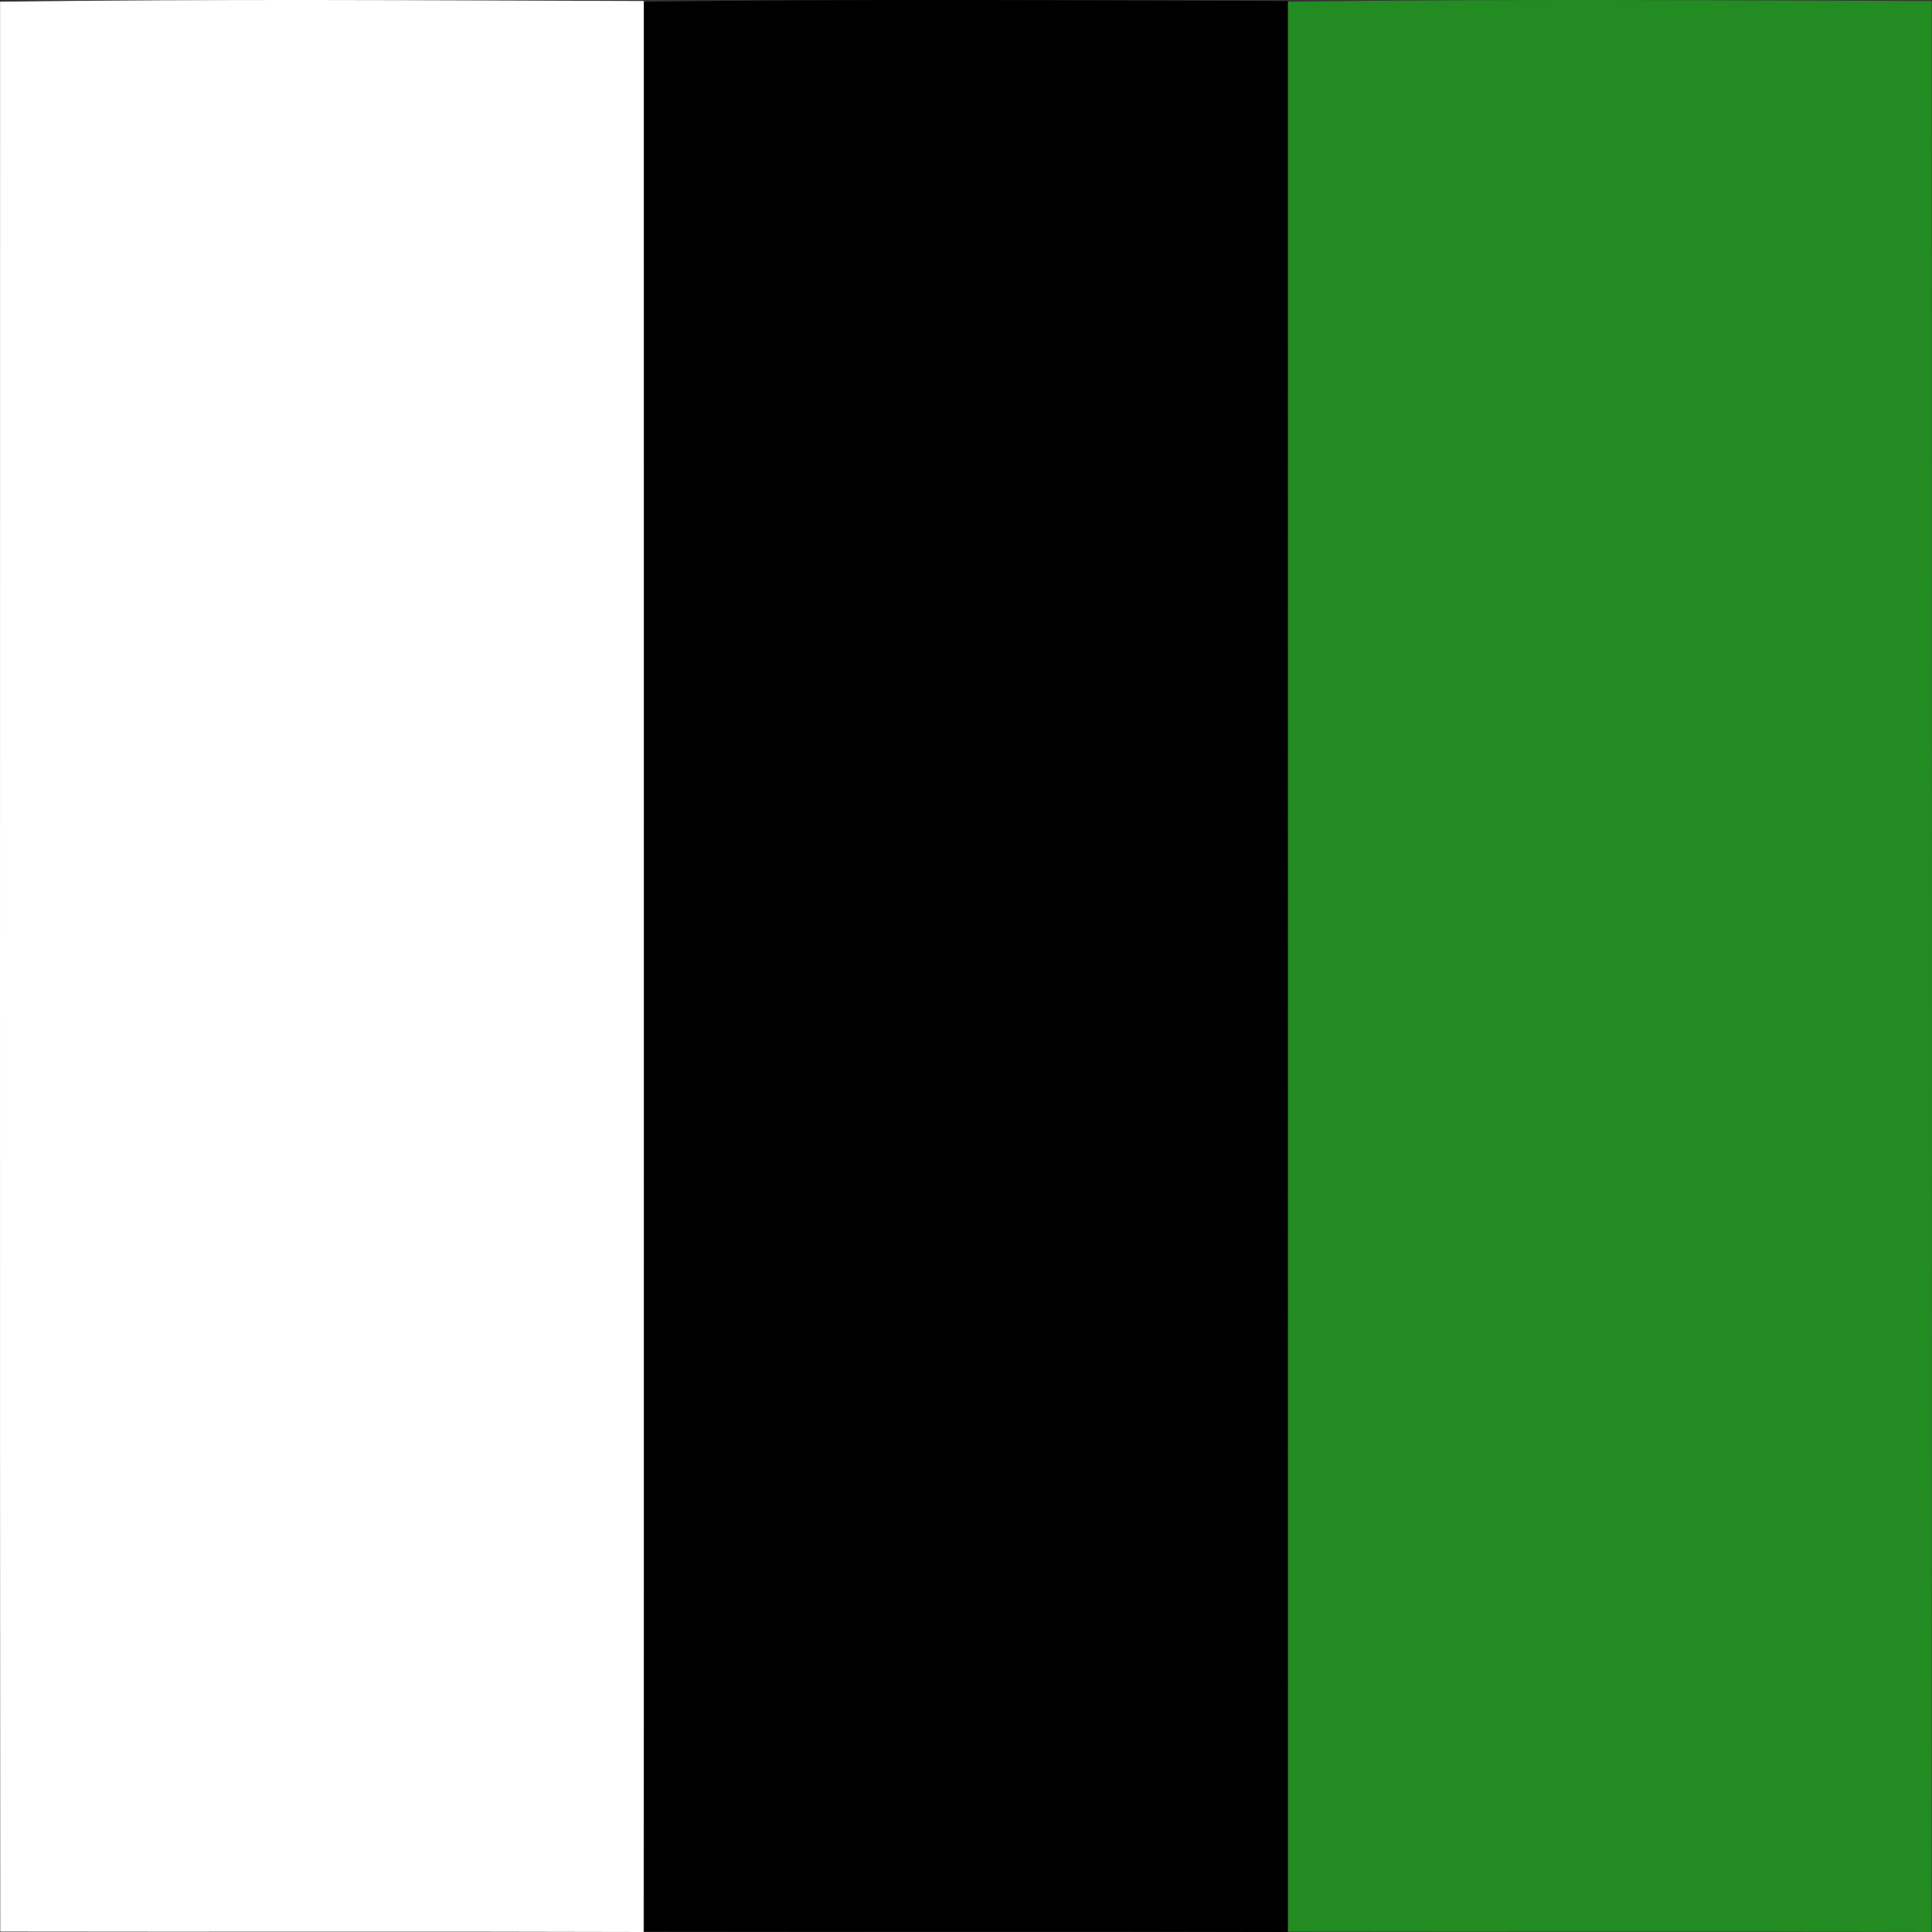 <?xml version="1.0" encoding="UTF-8" standalone="no"?>
<svg
   xmlns:dc="http://purl.org/dc/elements/1.1/"
   xmlns:cc="http://creativecommons.org/ns#"
   xmlns:rdf="http://www.w3.org/1999/02/22-rdf-syntax-ns#"
   xmlns:svg="http://www.w3.org/2000/svg"
   xmlns="http://www.w3.org/2000/svg"
   xmlns:sodipodi="http://sodipodi.sourceforge.net/DTD/sodipodi-0.dtd"
   xmlns:inkscape="http://www.inkscape.org/namespaces/inkscape"
   width="938pt"
   height="938pt"
   viewBox="0 0 938 938"
   version="1.1"
   id="svg29"
   sodipodi:docname="‰ - preceded ALT-SHIFT with Letter E.svg"
   inkscape:version="1.0.1 (c497b03c, 2020-09-10)"
   inkscape:export-filename="/Users/hinj/my FontForge/T2Hue-Fontforge/‰ - preceded ALT-SHIFT with Letter E.png"
   inkscape:export-xdpi="96"
   inkscape:export-ydpi="96">
  <rect x="0" y="0" width="938" height="938" fill="#333333" stroke="none"/>
  <defs
     id="defs33" />
  <sodipodi:namedview
     pagecolor="#ffffff"
     bordercolor="#666666"
     borderopacity="1"
     objecttolerance="10"
     gridtolerance="10"
     guidetolerance="10"
     inkscape:pageopacity="0"
     inkscape:pageshadow="2"
     inkscape:window-width="1622"
     inkscape:window-height="874"
     id="namedview31"
     showgrid="false"
     inkscape:zoom="0.61083455"
     inkscape:cx="447.29853"
     inkscape:cy="625.33333"
     inkscape:window-x="208"
     inkscape:window-y="25"
     inkscape:window-maximized="0"
     inkscape:current-layer="svg29"
     inkscape:document-rotation="0" />
  <path
     fill="#000000"
     opacity="1"
     d="M 0.042,0.825 C 104.199,-0.575 208.379,0.158 312.559,0.491 312.626,312.994 312.804,625.497 312.471,938 c -104.113,-0.333 -208.227,0 -312.34,-0.2 C -0.114,625.497 0.064,313.128 0.042,0.825 Z"
     id="path10"
     style="mix-blend-mode:color;fill:#ffffff;fill-opacity:1;stroke-width:3.848" />
  <path
     fill="#000000"
     opacity="1"
     d="m 312.708,0.825 c 104.158,-1.4 208.338,-0.666 312.518,-0.333 0.067,312.503 0.244,625.006 -0.089,937.509 -104.113,-0.333 -208.227,0 -312.34,-0.2 -0.244,-312.303 -0.067,-624.673 -0.089,-936.975 z"
     id="path10-3"
     style="mix-blend-mode:color;fill:#000000;fill-opacity:1;stroke:none;stroke-width:3.848" />
  <path
     fill="#000000"
     opacity="1"
     d="m 625.375,0.825 c 104.158,-1.4 208.338,-0.666 312.518,-0.333 0.067,312.503 0.244,625.006 -0.089,937.509 -104.113,-0.333 -208.227,0 -312.34,-0.2 -0.244,-312.303 -0.067,-624.673 -0.089,-936.975 z"
     id="path10-3-3"
     style="mix-blend-mode:color;fill:#228b22;fill-opacity:1;stroke:none;stroke-width:3.848" />
</svg>
